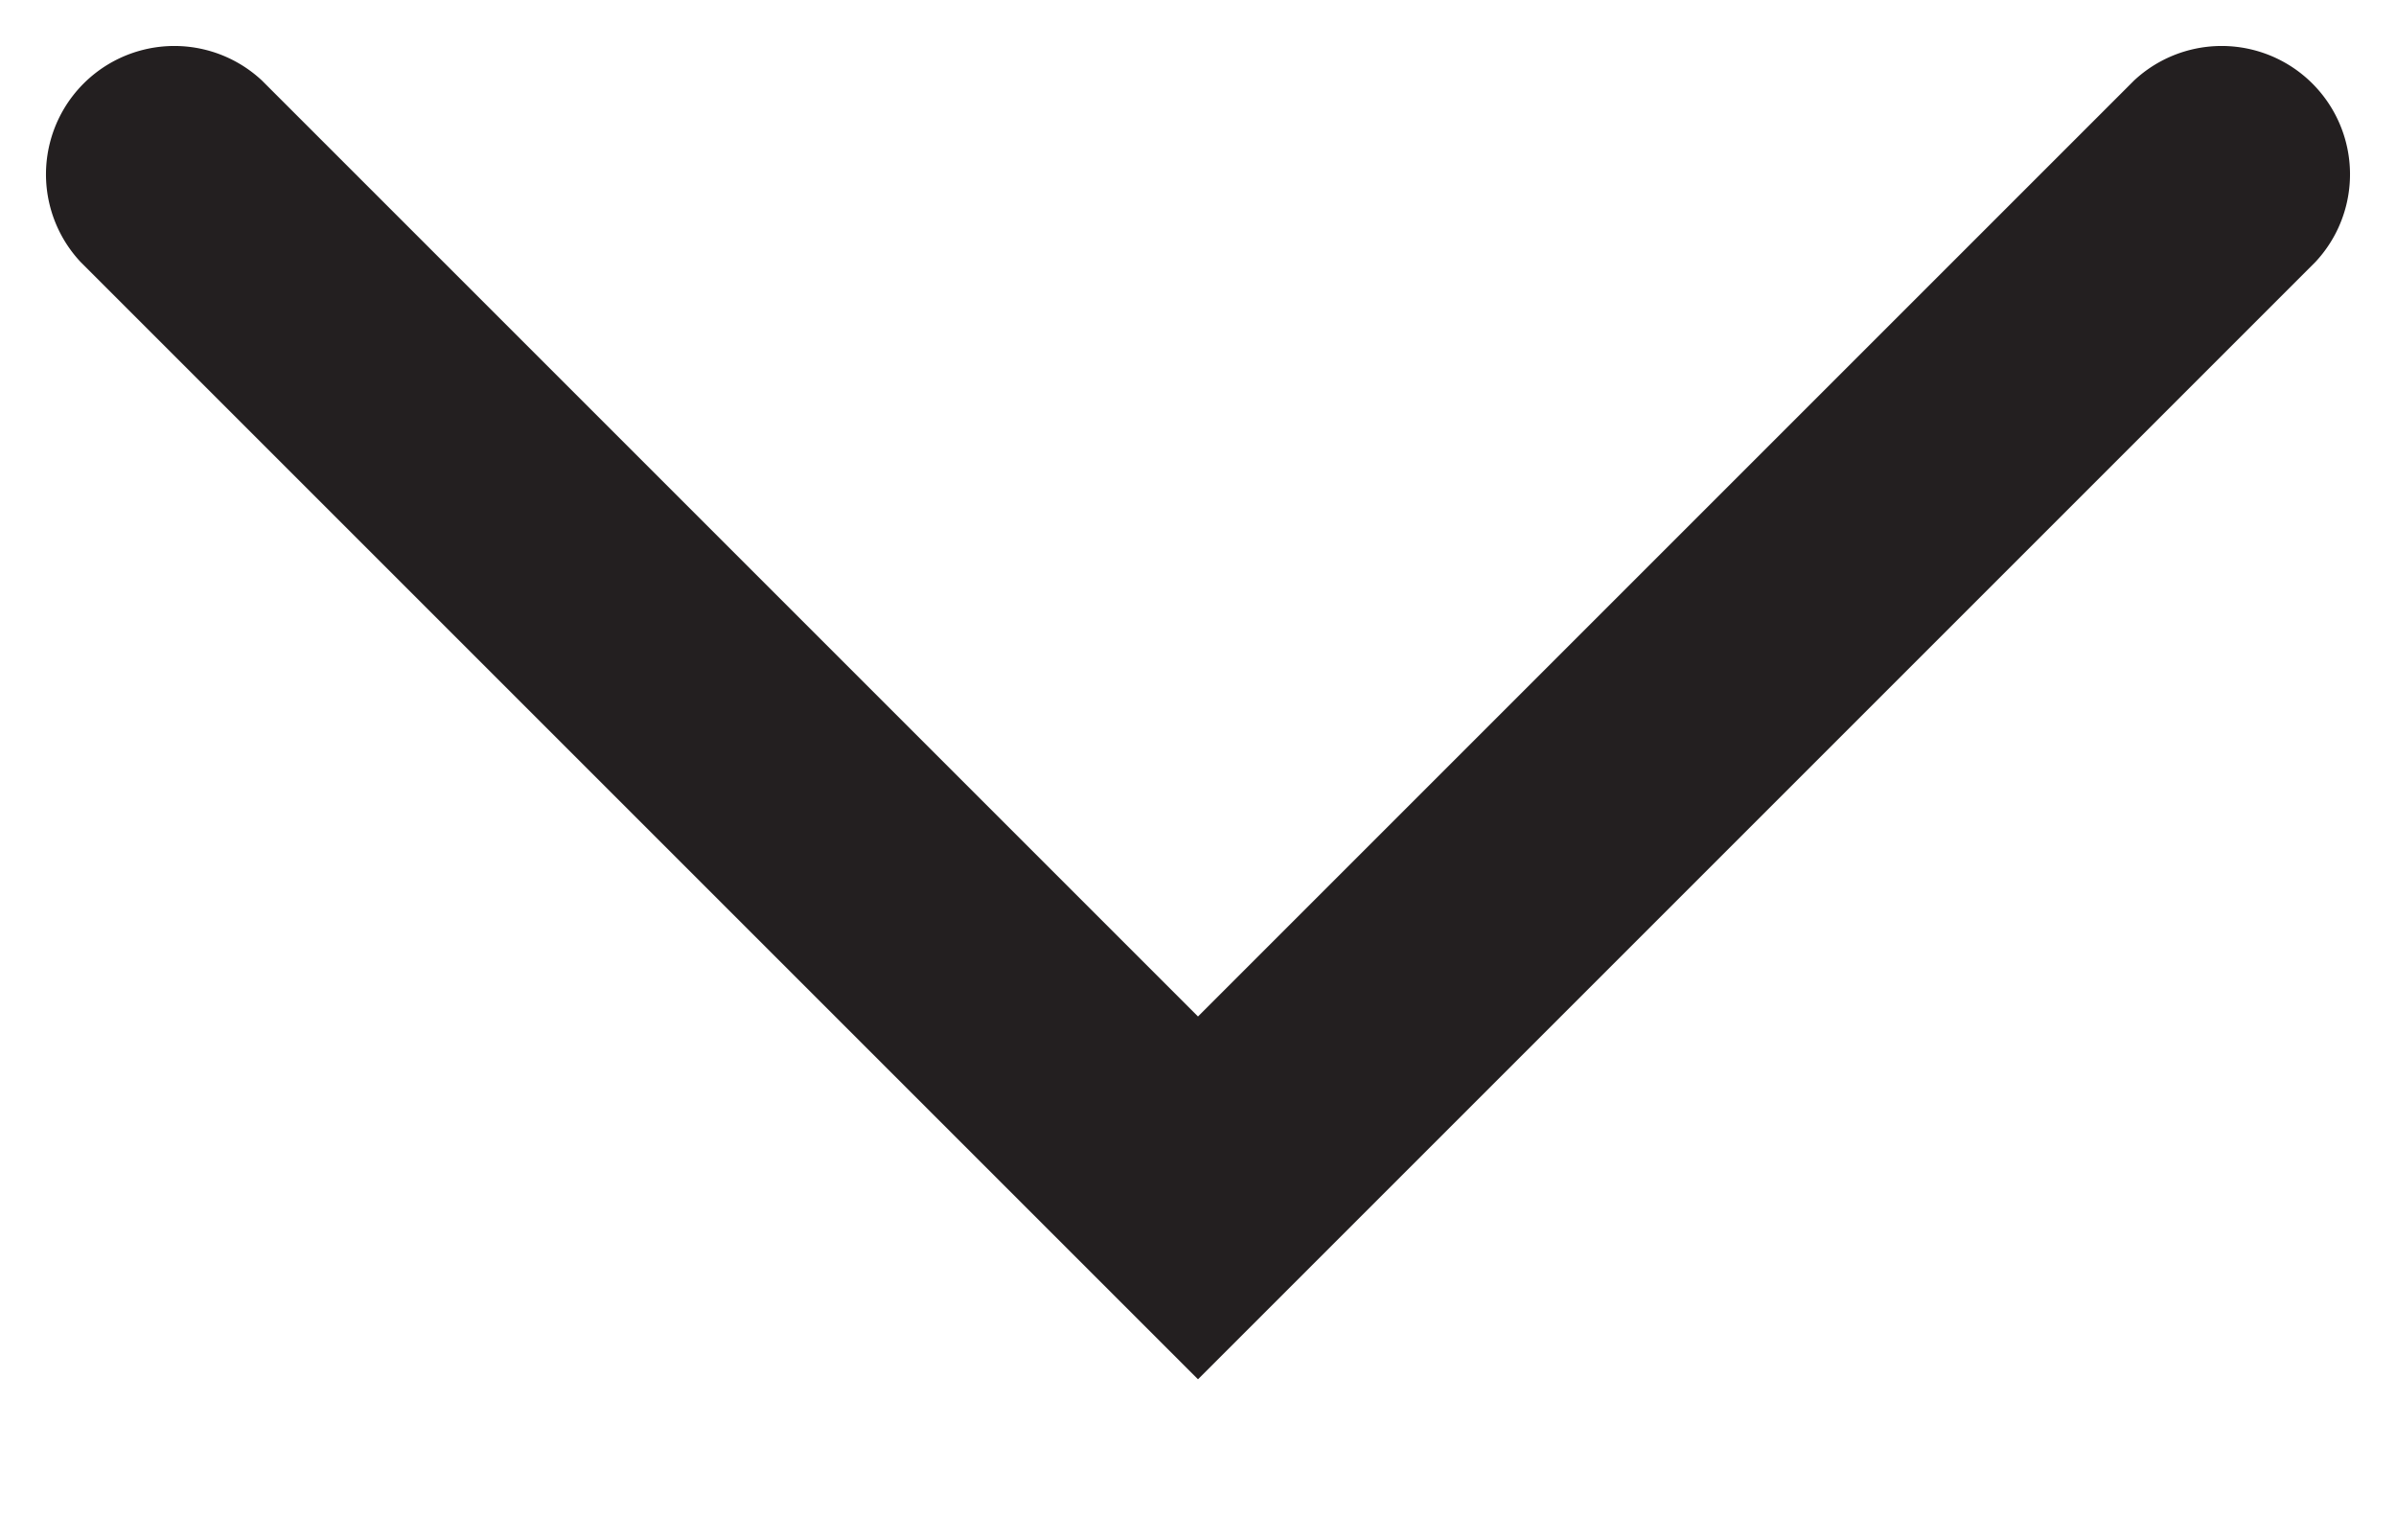 <svg xmlns="http://www.w3.org/2000/svg" viewBox="0 0 14 9"><title>Монтажная область 1</title><path d="M7,8.06.47,1.53A.75.75,0,0,1,1.53.47L7,5.94,12.47.47a.75.75,0,0,1,1.06,1.06Z" fill="#231f20"/></svg>